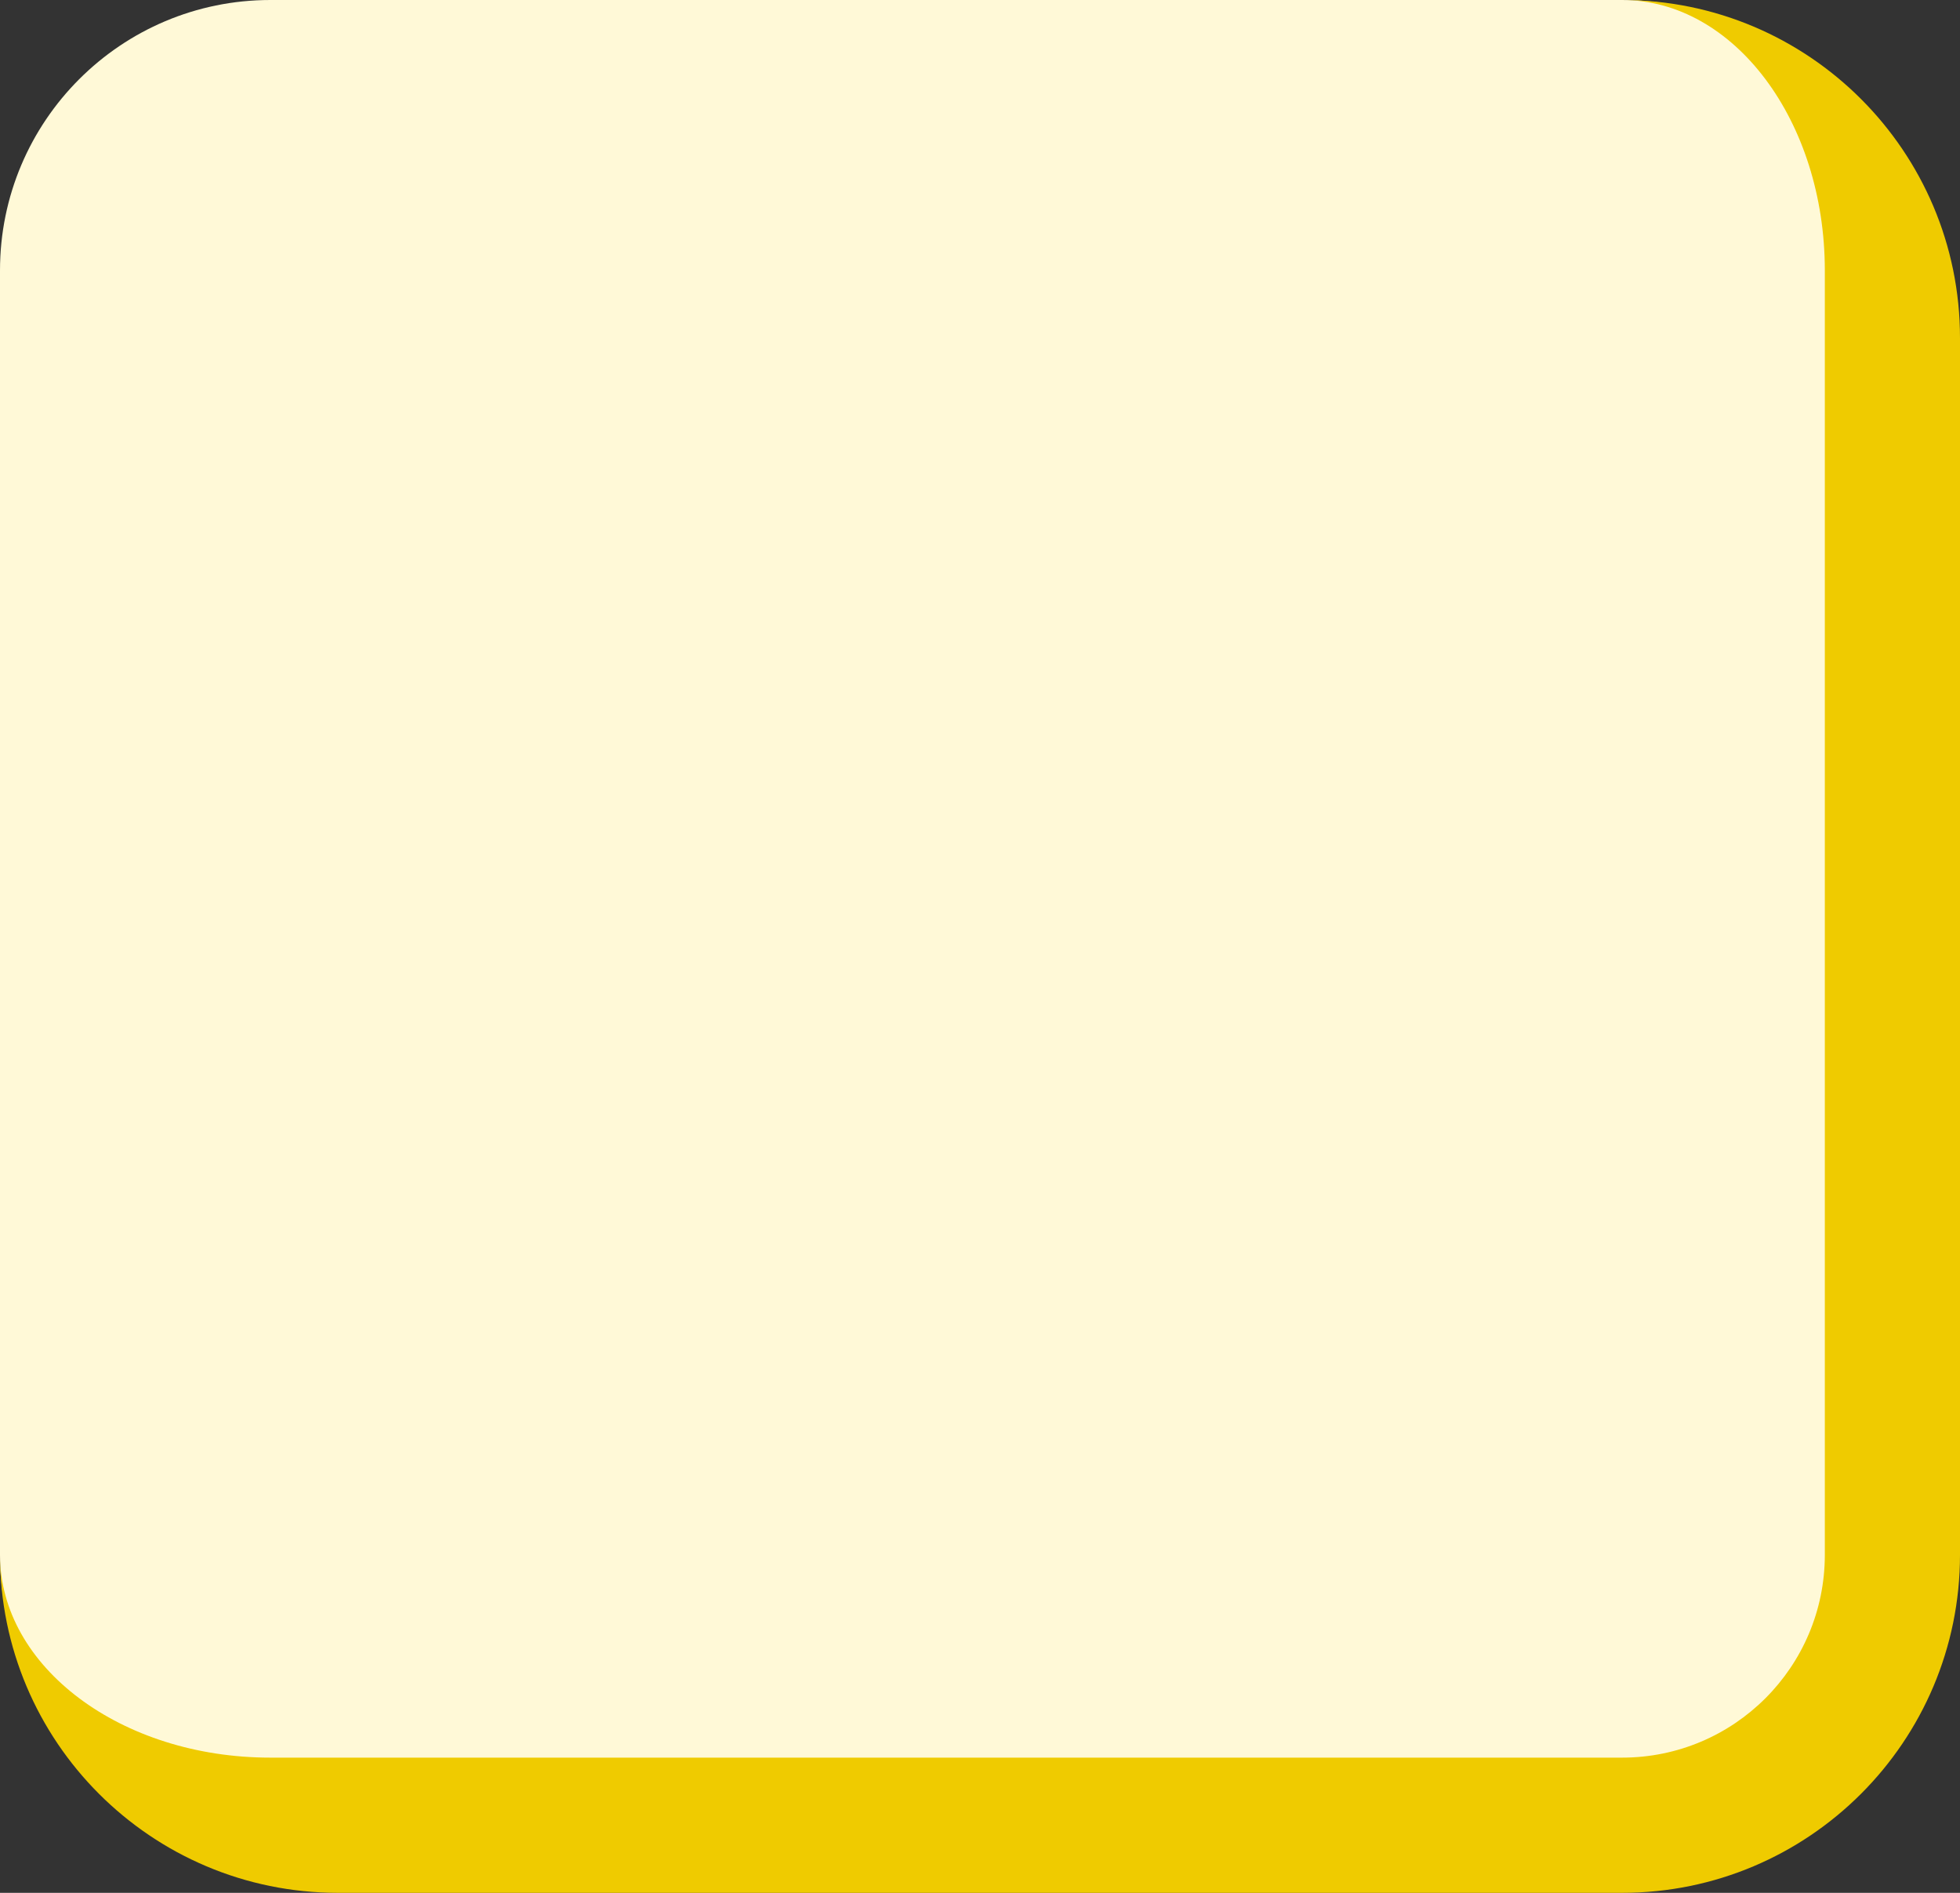 <svg width="29" height="28" viewBox="0 0 29 28" fill="none" xmlns="http://www.w3.org/2000/svg">
<rect x="0" y="0" width="29" height="28" fill="#333333" stroke="none"/>
<path d="M0 4C0 1.791 1.791 0 4 0H24C26.209 0 28 1.791 28 4V23C28 25.209 26.209 27 24 27H4C1.791 27 0 25.209 0 23V4Z" fill="#FFF9D7"/>
<path d="M0 0H28H0ZM29 23C29 25.761 26.761 28 24 28H5C2.239 28 0 25.761 0 23C0 24.657 1.791 26 4 26H24C25.657 26 27 24.657 27 23H29ZM0 27V0V27ZM24 0C26.761 0 29 2.239 29 5V23C29 25.761 26.761 28 24 28V26C25.657 26 27 24.657 27 23V4C27 1.791 25.657 0 24 0Z" fill="#EFCB00"/>
</svg>
